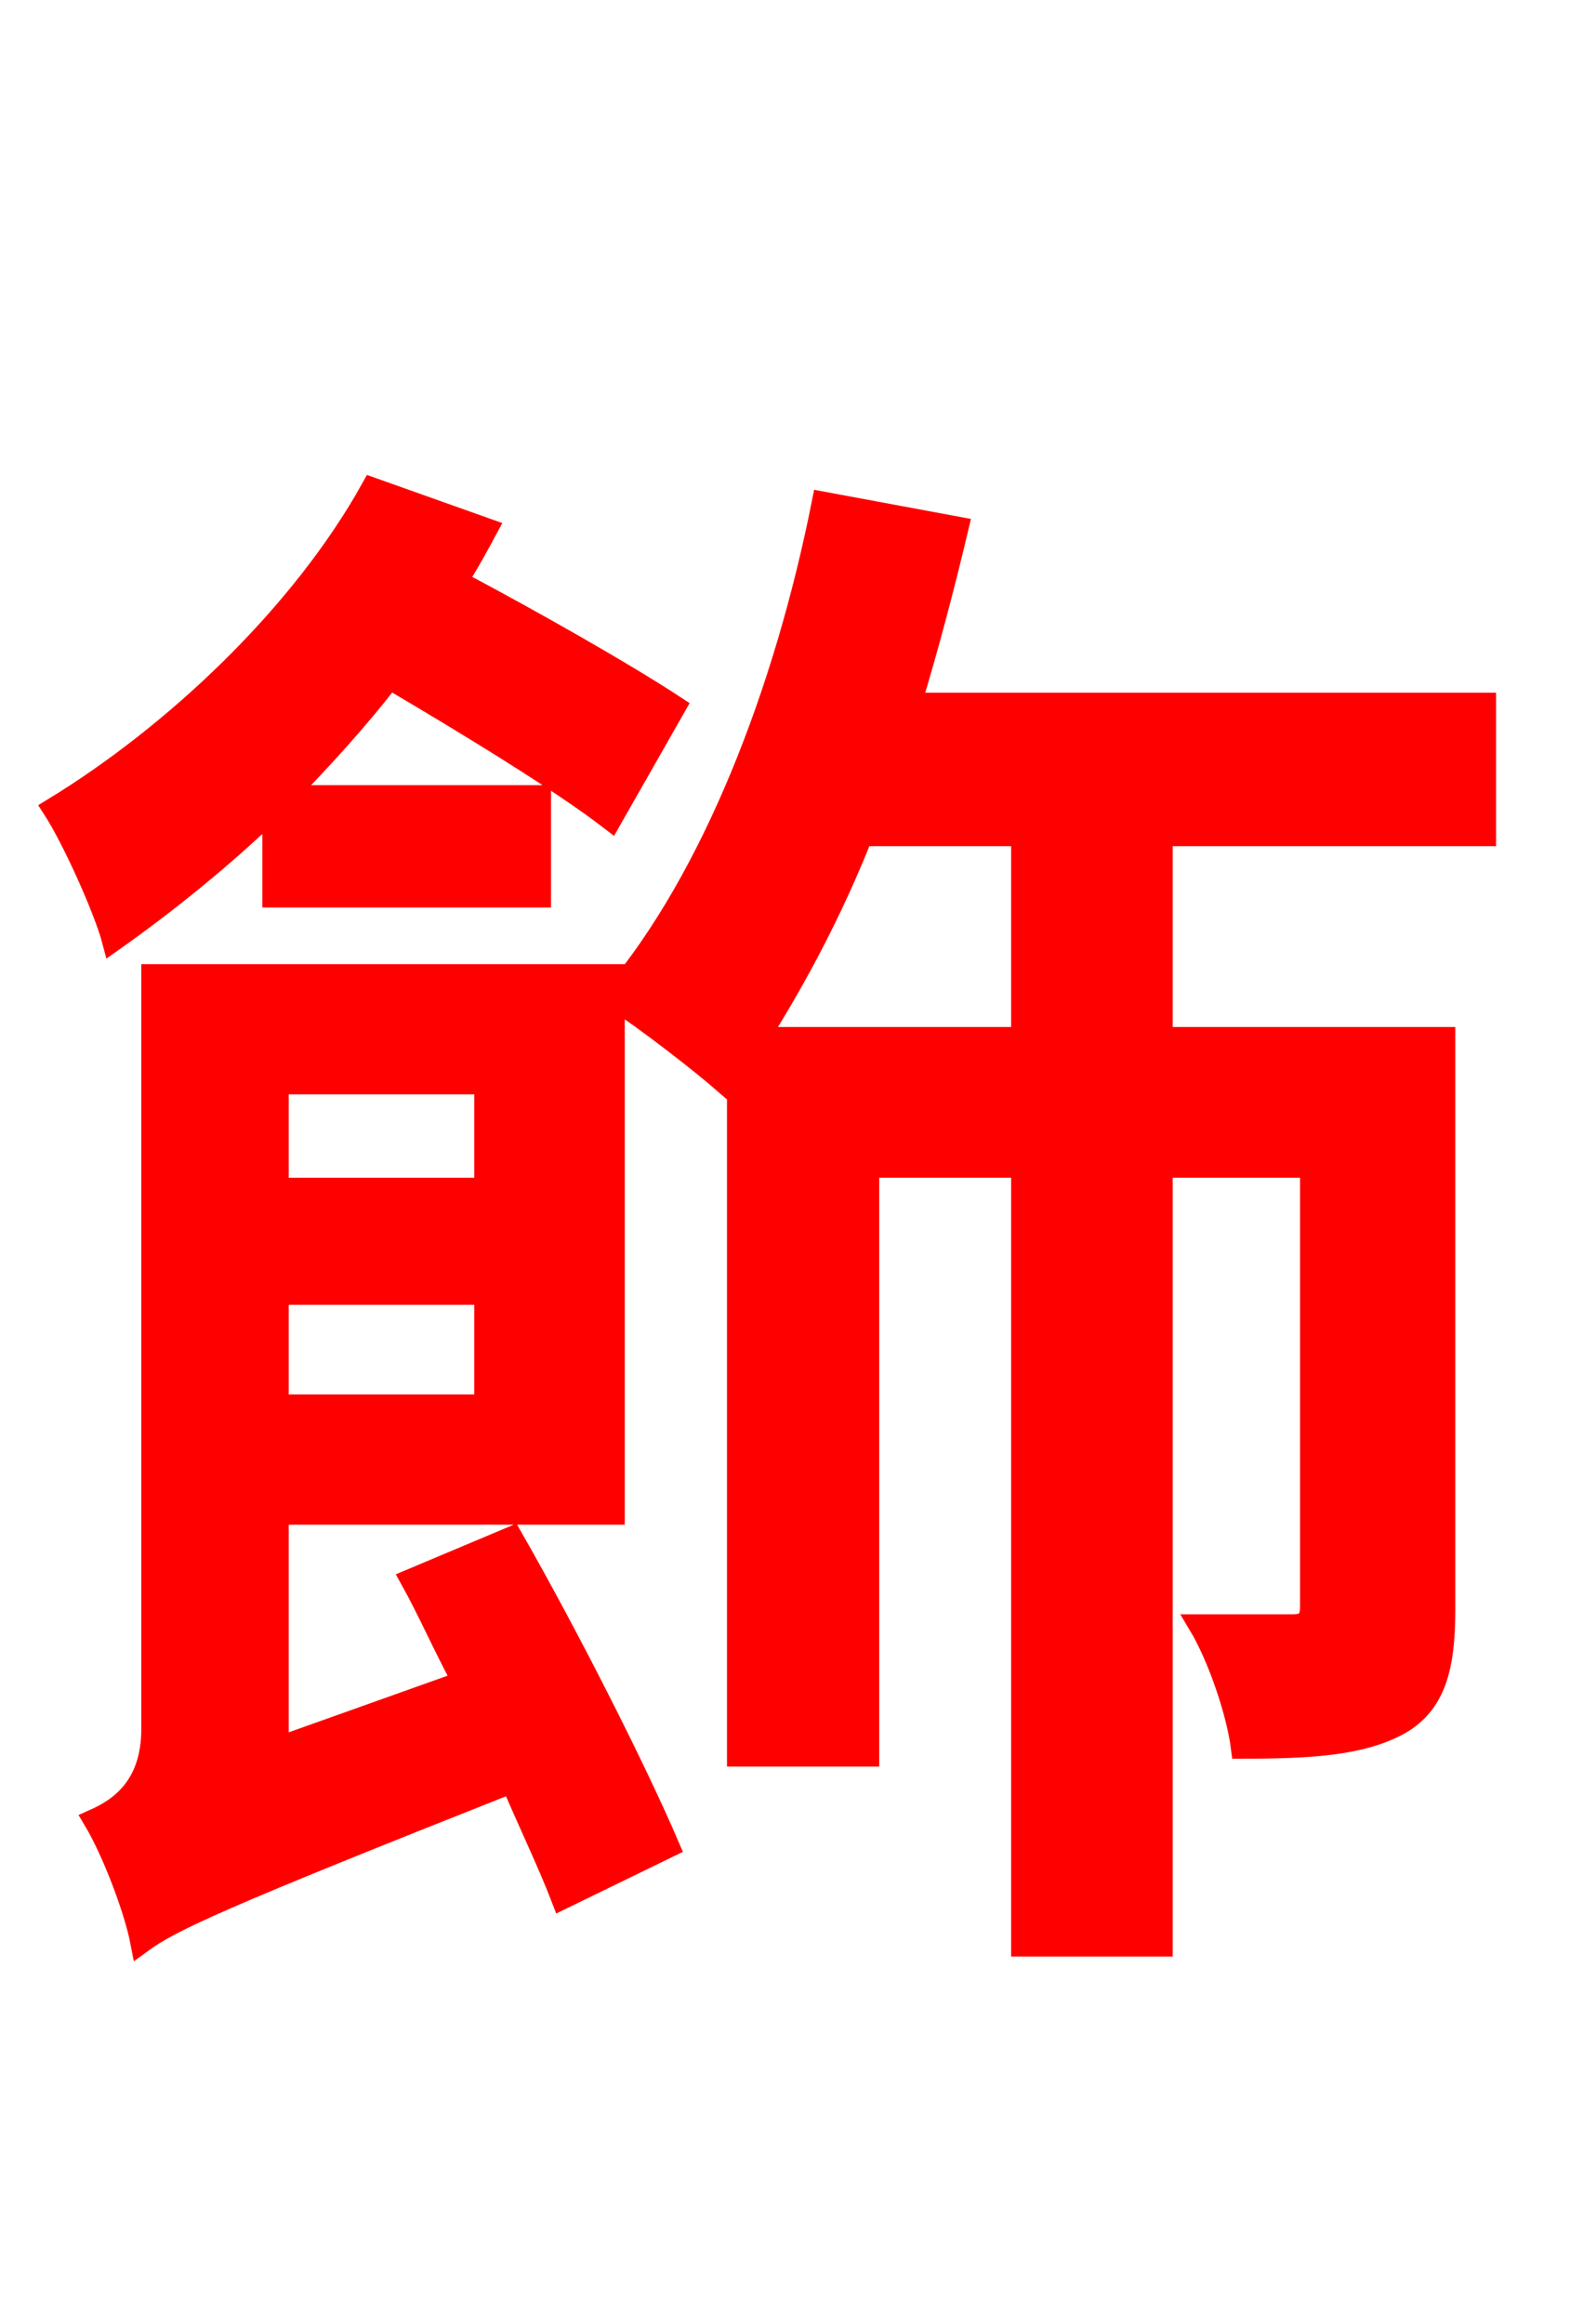 <svg xmlns="http://www.w3.org/2000/svg" xmlns:xlink="http://www.w3.org/1999/xlink" width="72" height="106.56"><path fill="red" stroke="red" d="M12.53 41.11L24.77 41.11L24.77 36.50L13.10 36.50C14.76 34.78 16.42 32.98 17.86 31.10C21.53 33.26 25.78 35.86 28.01 37.58L30.96 32.40C28.66 30.89 24.48 28.51 20.95 26.64C21.46 25.85 21.89 25.06 22.32 24.26L17.06 22.39C13.82 28.22 7.99 33.70 2.45 37.08C3.38 38.52 4.82 41.76 5.18 43.13C7.63 41.40 10.22 39.31 12.53 37.08ZM46.87 47.59L34.78 47.59C36.50 44.86 38.16 41.76 39.53 38.30L46.87 38.30ZM12.74 64.44L12.74 59.33L22.25 59.33L22.25 64.44ZM22.25 49.68L22.25 54.50L12.74 54.50L12.74 49.68ZM68.11 38.30L68.11 32.26L41.76 32.26C42.55 29.66 43.27 26.93 43.92 24.19L37.73 23.04C36.00 31.75 32.69 40.25 28.15 45.65L28.15 44.71L6.98 44.71L6.98 79.27C6.98 81.94 5.47 82.94 4.32 83.45C5.18 84.89 6.19 87.55 6.48 89.06C7.85 88.06 10.01 87.05 23.47 81.72C24.34 83.74 25.20 85.54 25.78 87.05L30.67 84.67C29.16 81.14 26.06 75.02 23.47 70.49L18.86 72.43C19.66 73.87 20.38 75.53 21.24 77.11L12.74 80.14L12.74 69.41L28.15 69.41L28.15 45.79C29.59 46.73 32.11 48.67 33.26 49.68L33.84 48.96L33.84 80.50L39.82 80.50L39.82 53.50L46.87 53.50L46.87 89.21L53.28 89.21L53.28 53.50L60.12 53.50L60.12 73.66C60.12 74.30 59.90 74.52 59.26 74.52L55.01 74.52C55.87 75.96 56.74 78.48 56.95 80.14C60.19 80.14 62.42 79.99 64.15 79.06C65.81 78.12 66.24 76.46 66.24 73.80L66.24 47.59L53.28 47.59L53.28 38.30Z"/></svg>
